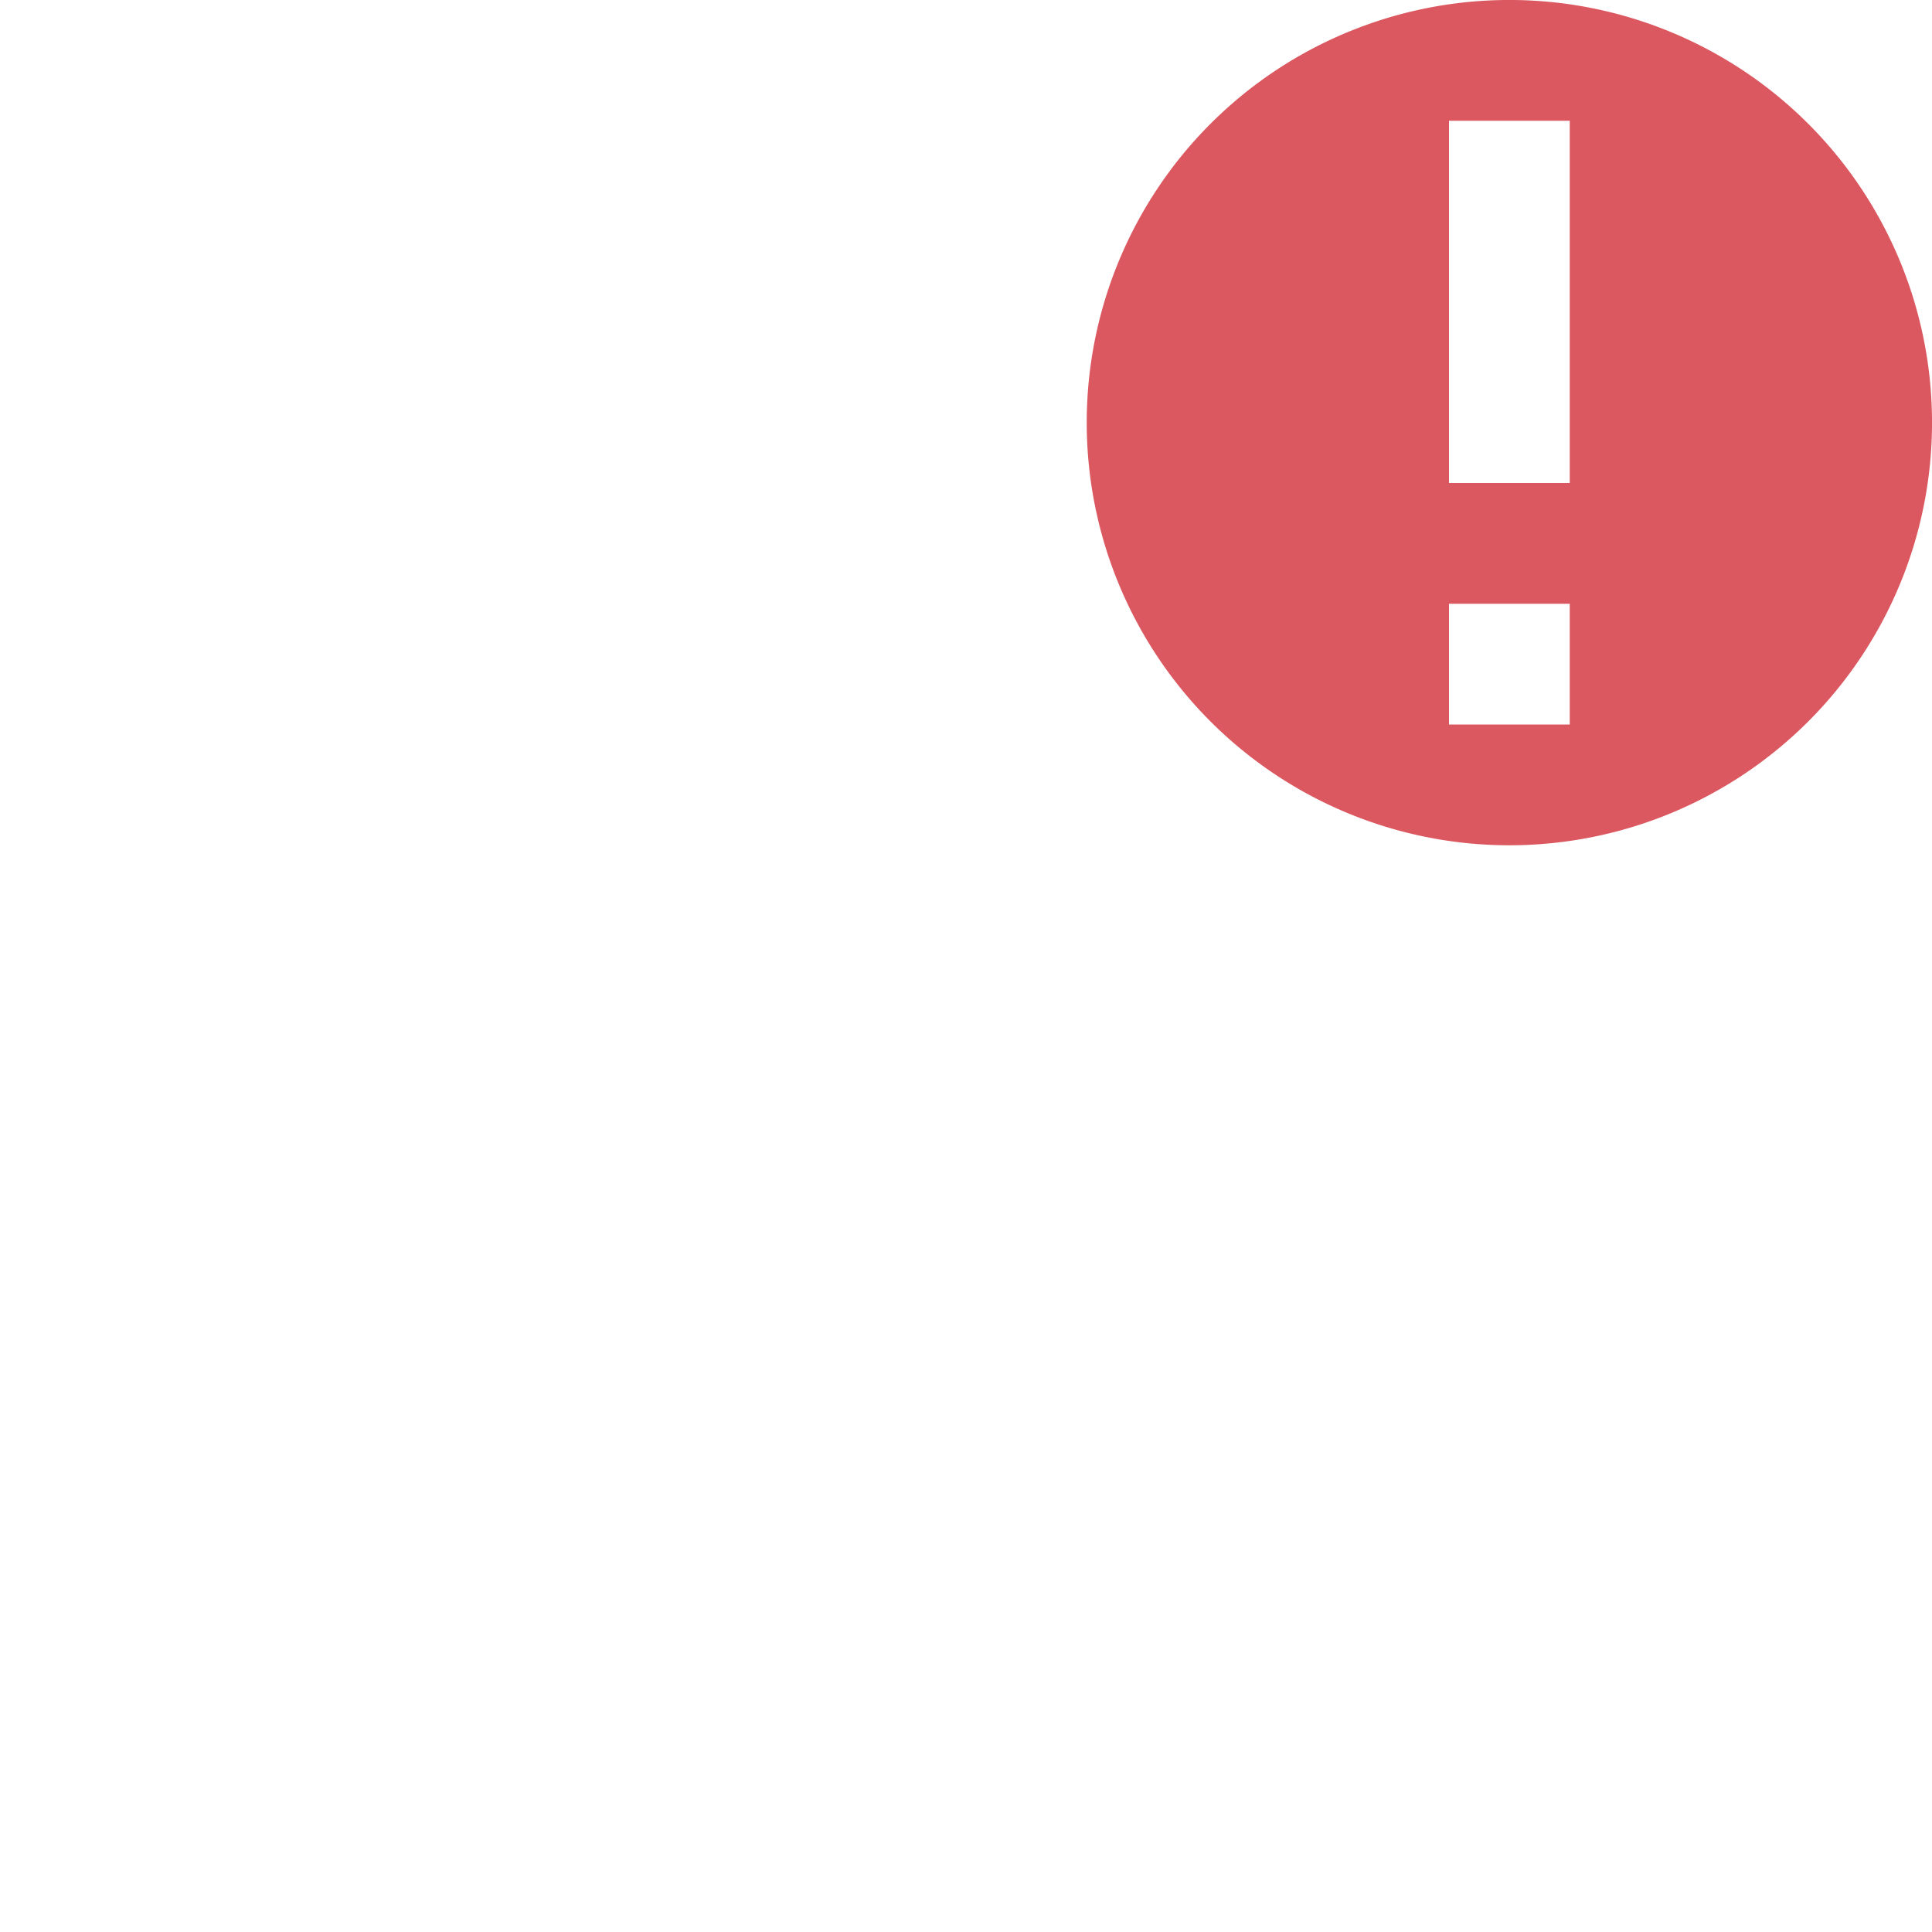 <svg width="16" height="16" viewBox="0 0 16 16" fill="none" xmlns="http://www.w3.org/2000/svg"><path fill-rule="evenodd" clip-rule="evenodd" d="M14.975 5.975a3.5 3.5 0 1 0-4.95-4.95 3.5 3.5 0 0 0 4.95 4.95zM13 6V5h-1v1h1zm0-2V1h-1v3h1z" fill="#DB5860"/></svg>